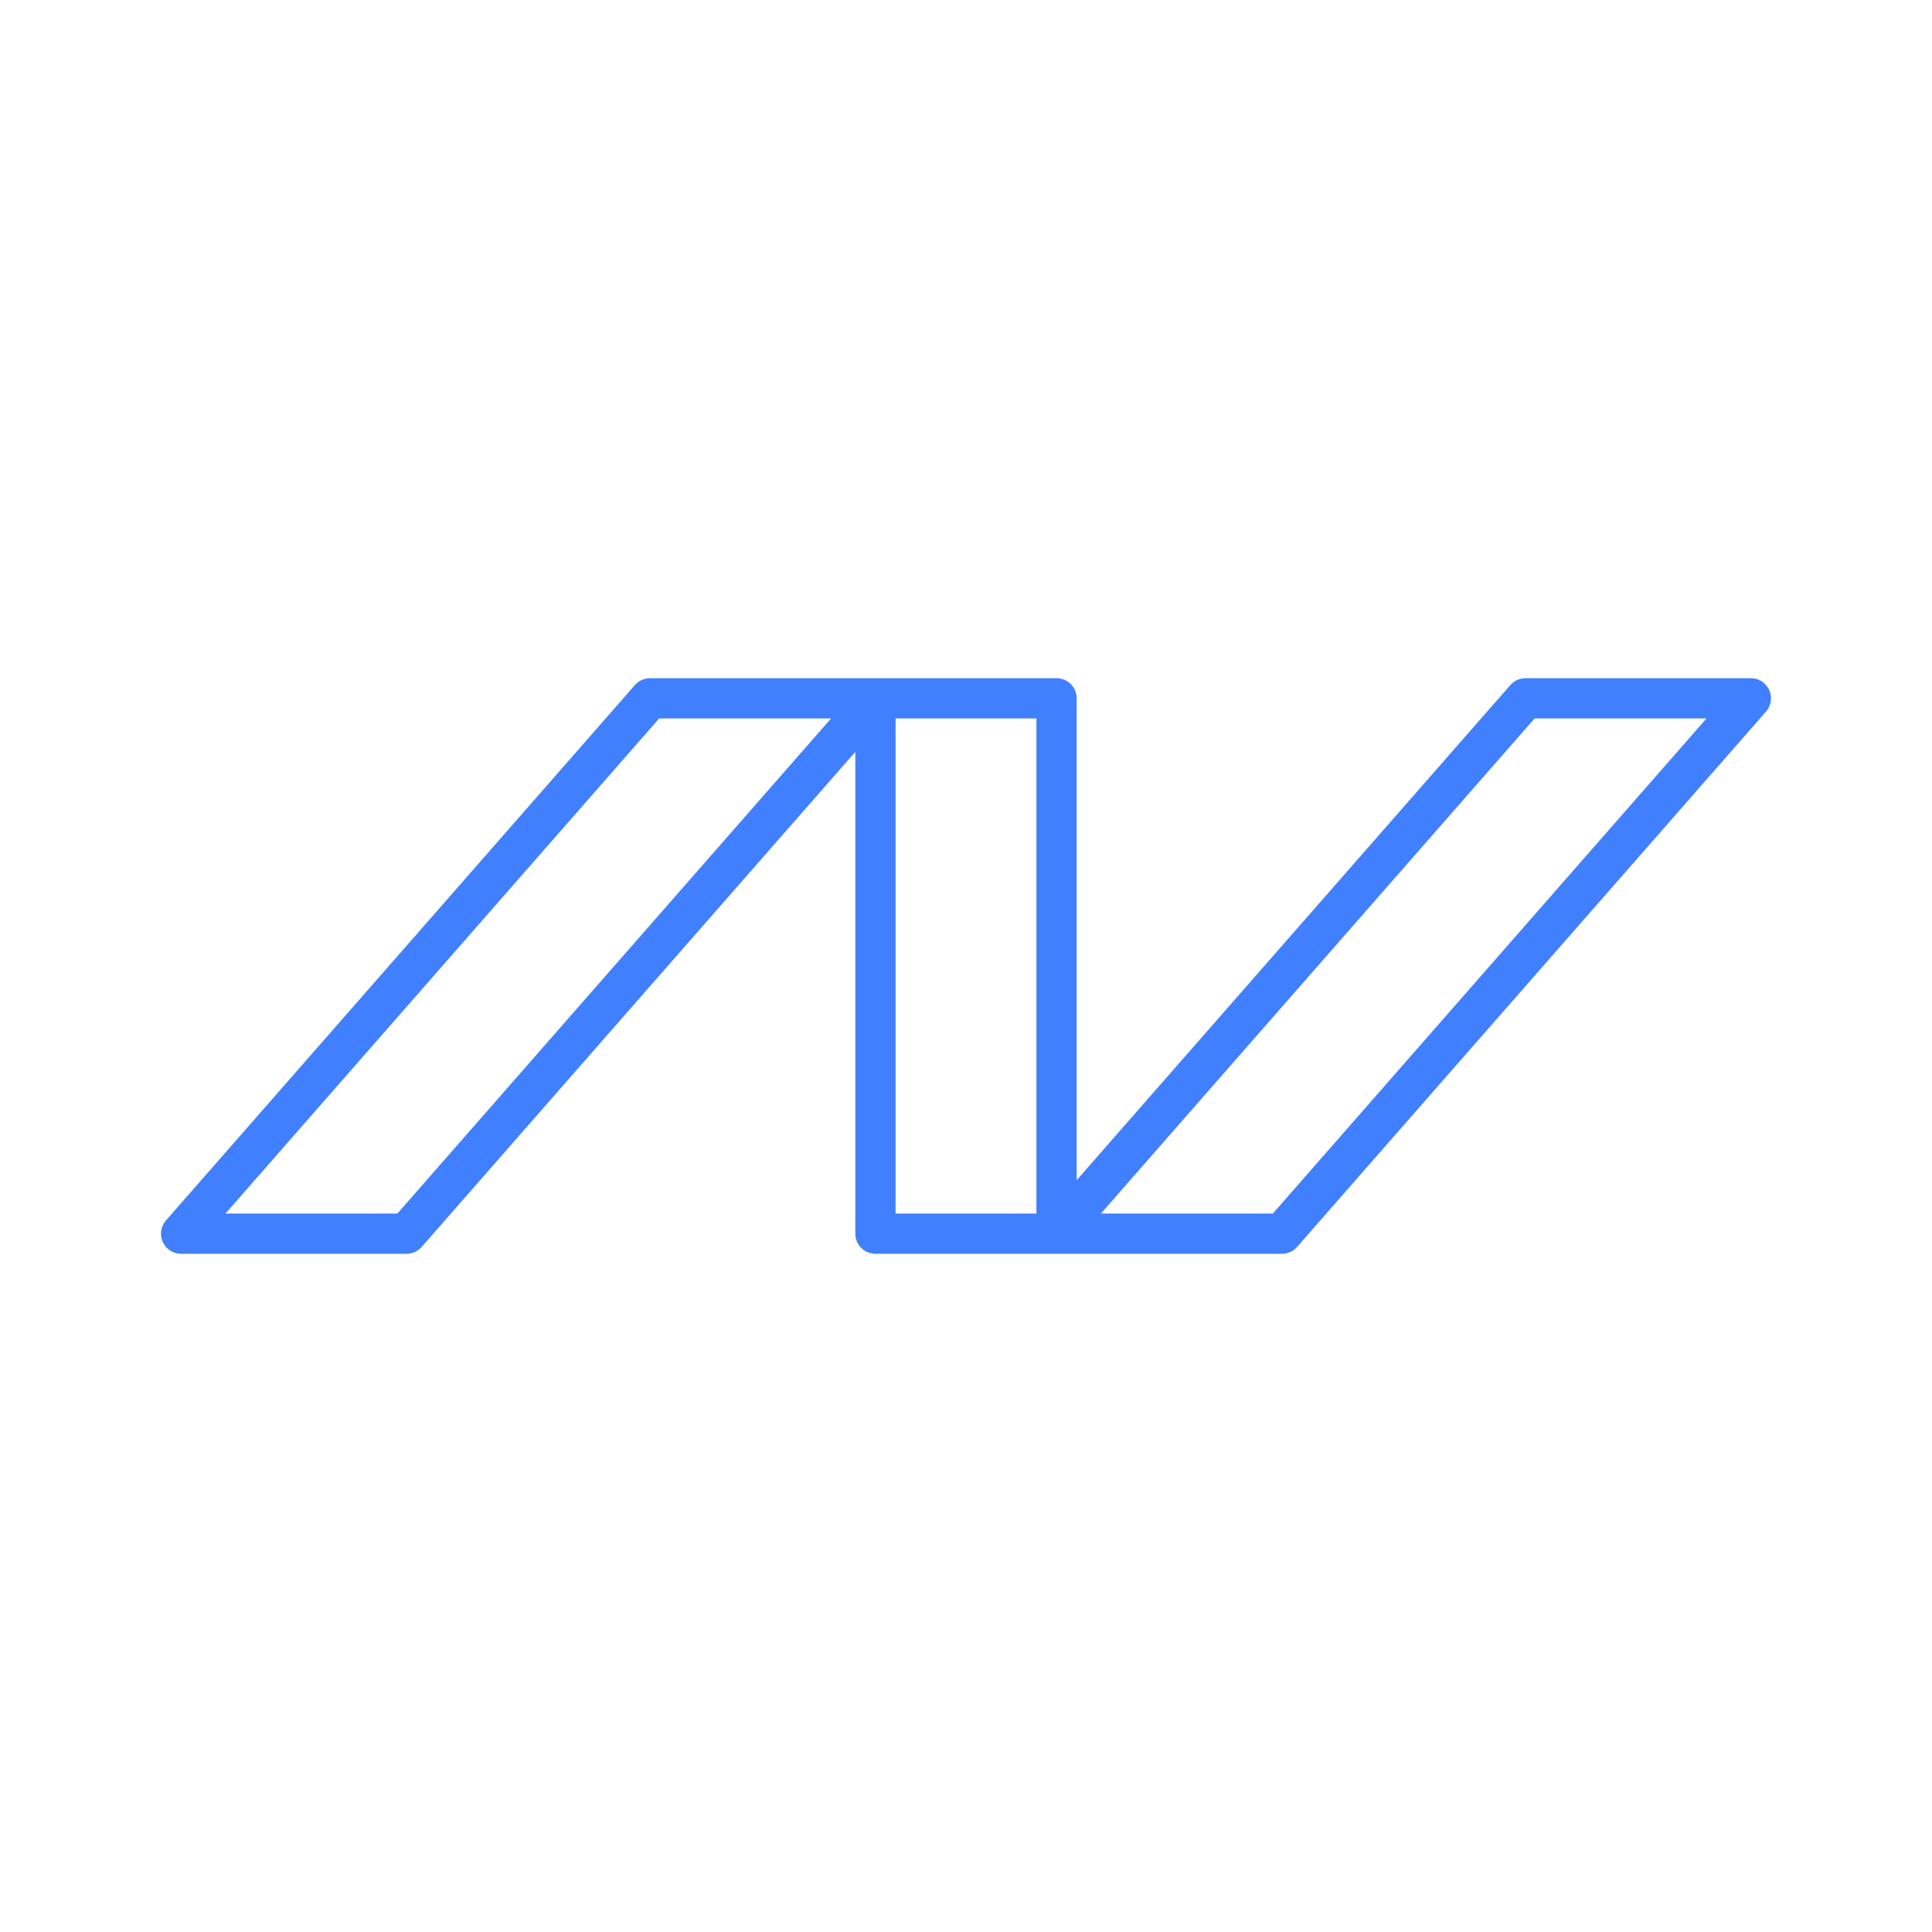 <svg xmlns="http://www.w3.org/2000/svg" viewBox="0 0 48 48"><defs><style>.a{fill:none;stroke:#4080ff;stroke-linecap:round;stroke-linejoin:round;}</style></defs><path class="a" d="M16.15,17.35h10.1v13.3L37.9,17.35h5.6L31.85,30.65H21.75V17.35L10.1,30.65H4.5Zm0,0"/></svg>